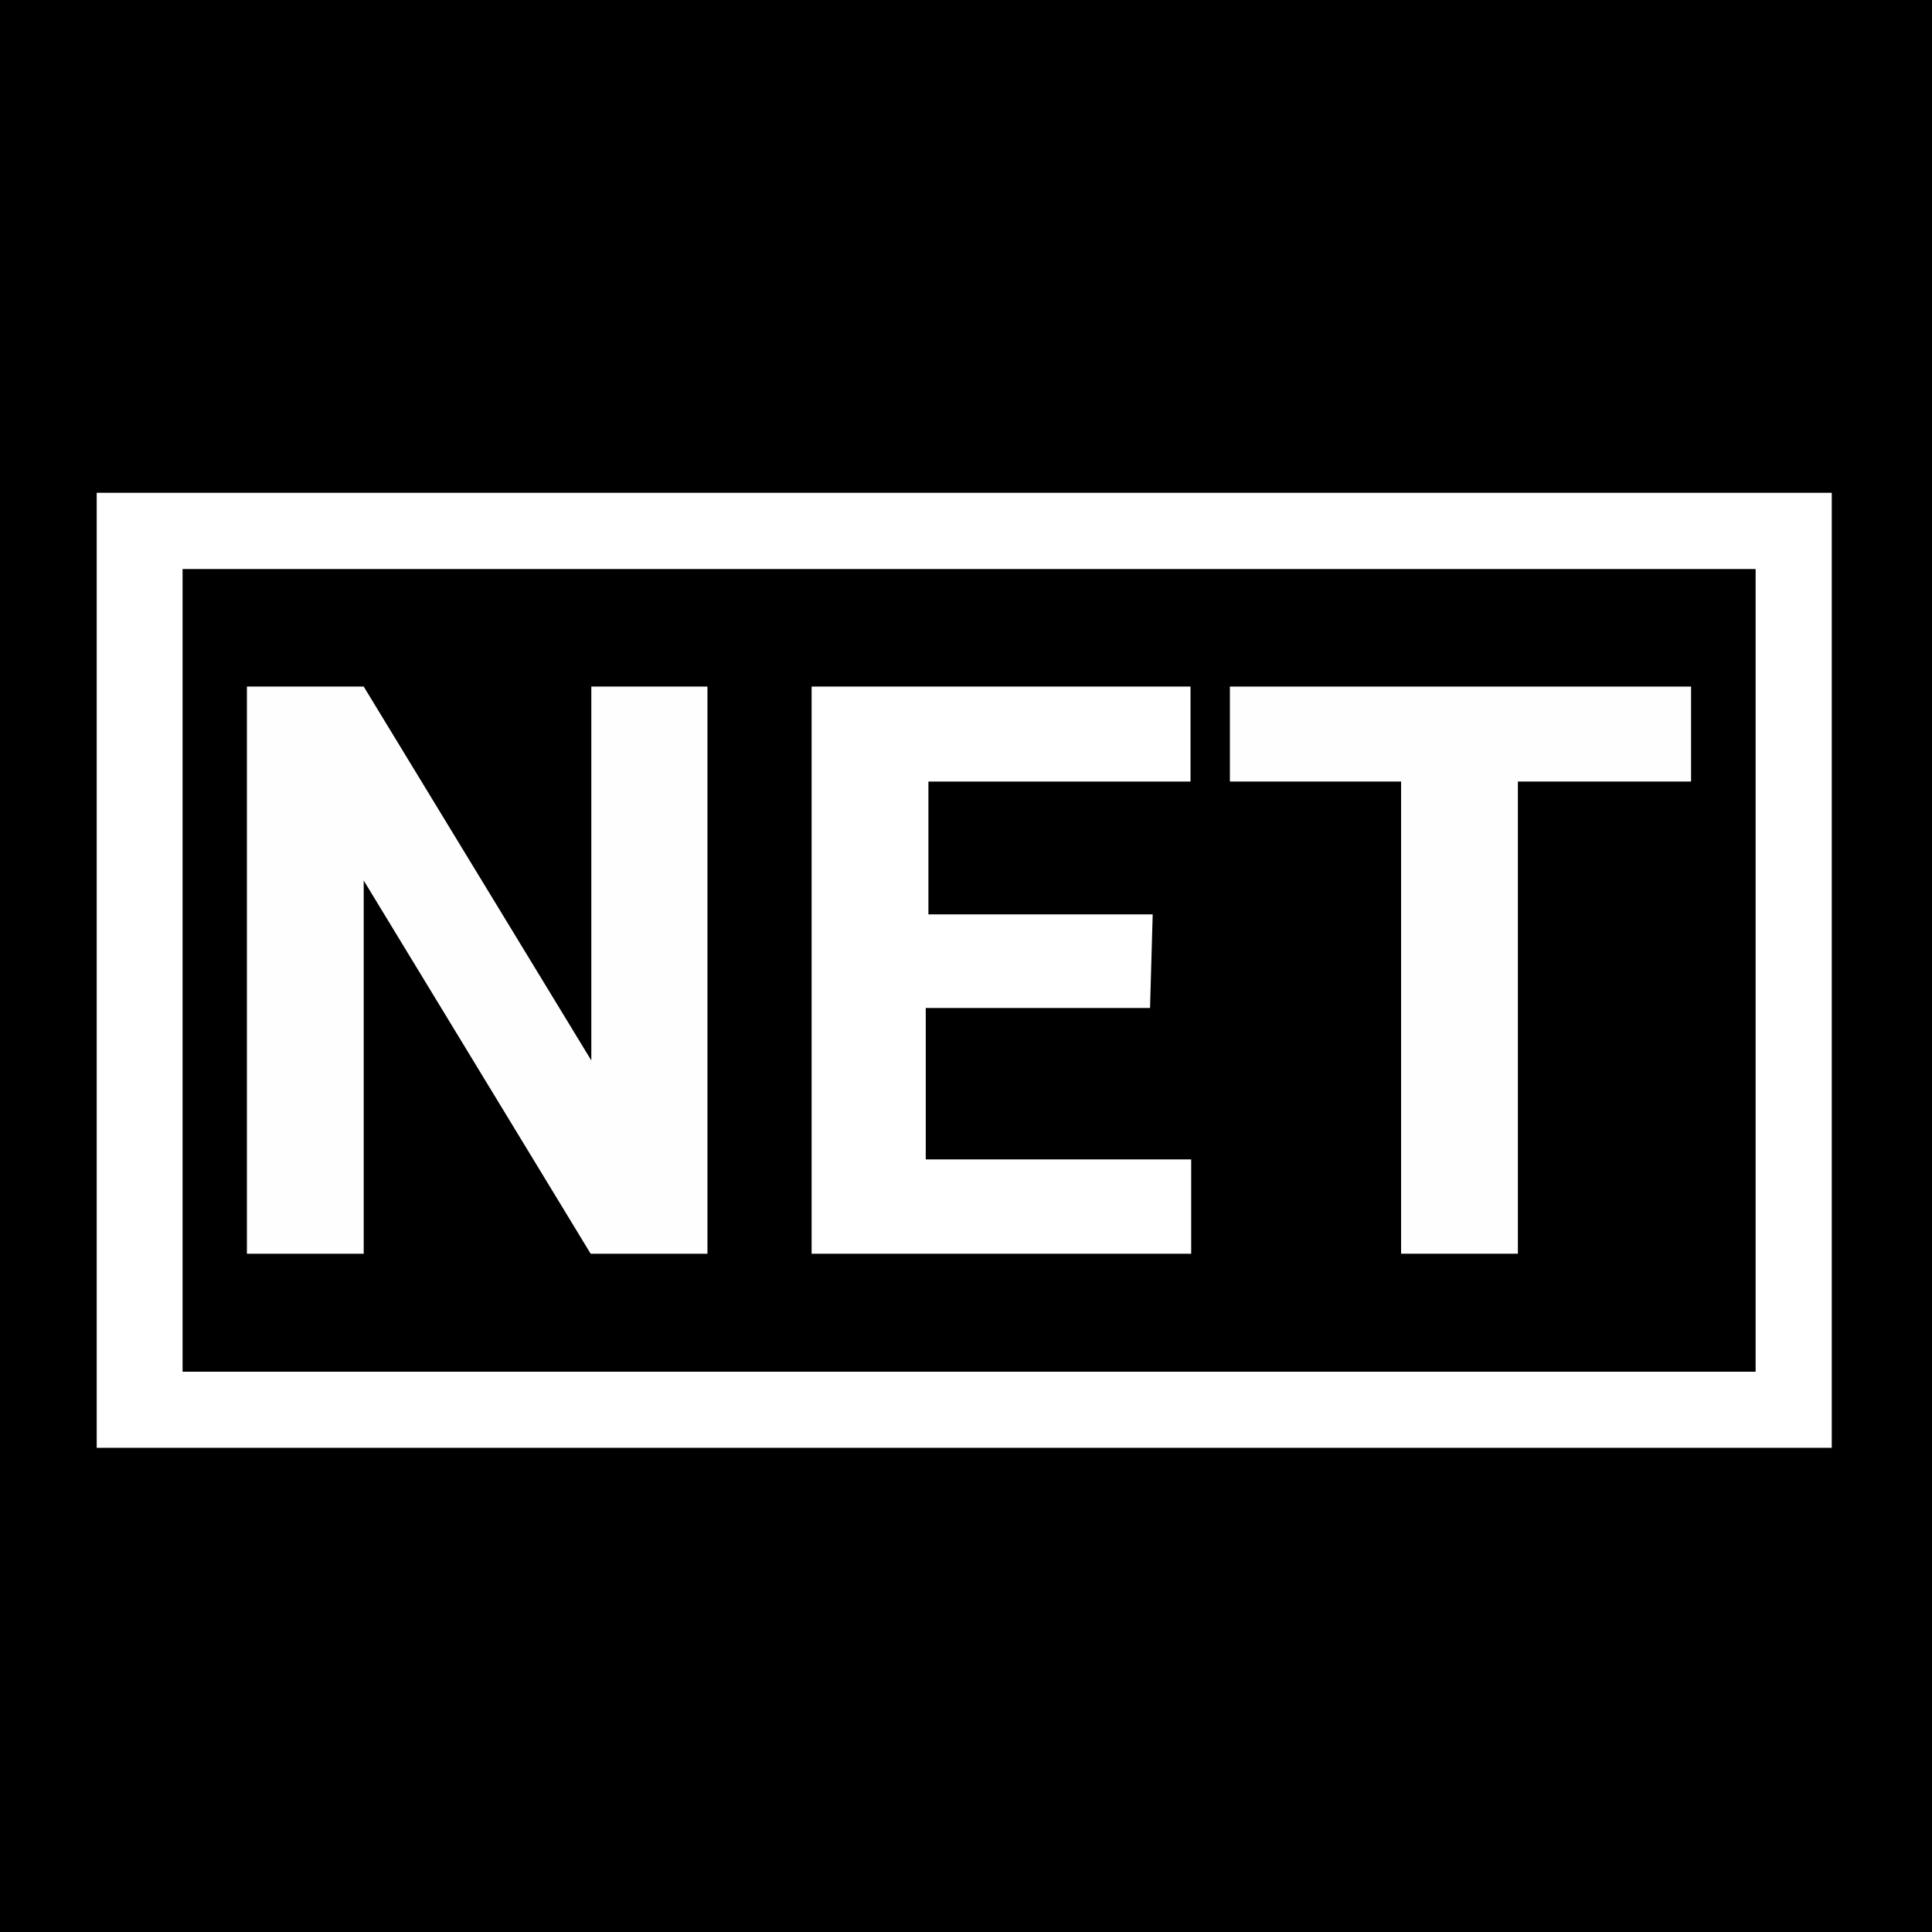 <?xml version="1.0" encoding="UTF-8" standalone="no" ?>
<!DOCTYPE svg PUBLIC "-//W3C//DTD SVG 1.1//EN" "http://www.w3.org/Graphics/SVG/1.1/DTD/svg11.dtd">
<svg xmlns="http://www.w3.org/2000/svg" xmlns:xlink="http://www.w3.org/1999/xlink" version="1.1" width="90" height="90" viewBox="0 0 90 90" xml:space="preserve">
<desc>Created with Fabric.js 3.6.6</desc>
<defs>
</defs>
<rect x="0" y="0" width="100%" height="100%" fill="rgba(0, 0, 0, 1)"></rect>
<g transform="matrix(1 0 0 1 45.14 45.2)" clip-path="url(#CLIPPATH_17)"  >
<clipPath id="CLIPPATH_17" >
	<rect transform="matrix(1 0 0 1 -89.81 0)" id="clip0_12_28" x="-130" y="-22.243" rx="0" ry="0" width="260" height="44.487" />
</clipPath>
<path style="stroke: rgb(255,255,255); stroke-width: 4; stroke-dasharray: none; stroke-linecap: butt; stroke-dashoffset: 0; stroke-linejoin: miter; stroke-miterlimit: 10; fill: none; fill-rule: nonzero; opacity: 1;"  transform=" translate(-219.81, -22.24)" d="M 258.454 1.547 H 181.175 V 42.94 H 258.454 V 1.547 Z" stroke-linecap="round" />
</g>
<g transform="matrix(1 0 0 1 22.23 45.19)" clip-path="url(#CLIPPATH_18)"  >
<clipPath id="CLIPPATH_18" >
	<rect transform="matrix(1 0 0 1 -66.91 0)" id="clip0_12_28" x="-130" y="-22.243" rx="0" ry="0" width="260" height="44.487" />
</clipPath>
<path style="stroke: none; stroke-width: 1; stroke-dasharray: none; stroke-linecap: butt; stroke-dashoffset: 0; stroke-linejoin: miter; stroke-miterlimit: 4; fill: rgb(254,254,254); fill-rule: nonzero; opacity: 1;"  transform=" translate(-196.91, -22.24)" d="M 207.635 35.453 H 202.195 L 191.623 18.067 V 35.453 H 186.182 V 9.033 H 191.623 L 202.226 26.451 V 9.033 H 207.635 V 35.453 Z" stroke-linecap="round" />
</g>
<g transform="matrix(1 0 0 1 46.65 45.19)" clip-path="url(#CLIPPATH_19)"  >
<clipPath id="CLIPPATH_19" >
	<rect transform="matrix(1 0 0 1 -91.33 0)" id="clip0_12_28" x="-130" y="-22.243" rx="0" ry="0" width="260" height="44.487" />
</clipPath>
<path style="stroke: none; stroke-width: 1; stroke-dasharray: none; stroke-linecap: butt; stroke-dashoffset: 0; stroke-linejoin: miter; stroke-miterlimit: 4; fill: rgb(255,255,255); fill-rule: nonzero; opacity: 1;"  transform=" translate(-221.33, -22.24)" d="M 228.253 24.007 H 217.805 V 31.06 H 230.17 V 35.453 H 212.488 V 9.033 H 230.139 V 13.457 H 217.929 V 19.645 H 228.377 L 228.253 24.007 Z" stroke-linecap="round" />
</g>
<g transform="matrix(1 0 0 1 68.03 45.19)" clip-path="url(#CLIPPATH_20)"  >
<clipPath id="CLIPPATH_20" >
	<rect transform="matrix(1 0 0 1 -112.7 0)" id="clip0_12_28" x="-130" y="-22.243" rx="0" ry="0" width="260" height="44.487" />
</clipPath>
<path style="stroke: none; stroke-width: 1; stroke-dasharray: none; stroke-linecap: butt; stroke-dashoffset: 0; stroke-linejoin: miter; stroke-miterlimit: 4; fill: rgb(254,254,254); fill-rule: nonzero; opacity: 1;"  transform=" translate(-242.7, -22.24)" d="M 253.447 13.457 H 245.379 V 35.453 H 239.938 V 13.457 H 231.963 V 9.033 H 253.447 V 13.457 Z" stroke-linecap="round" />
</g>
</svg>